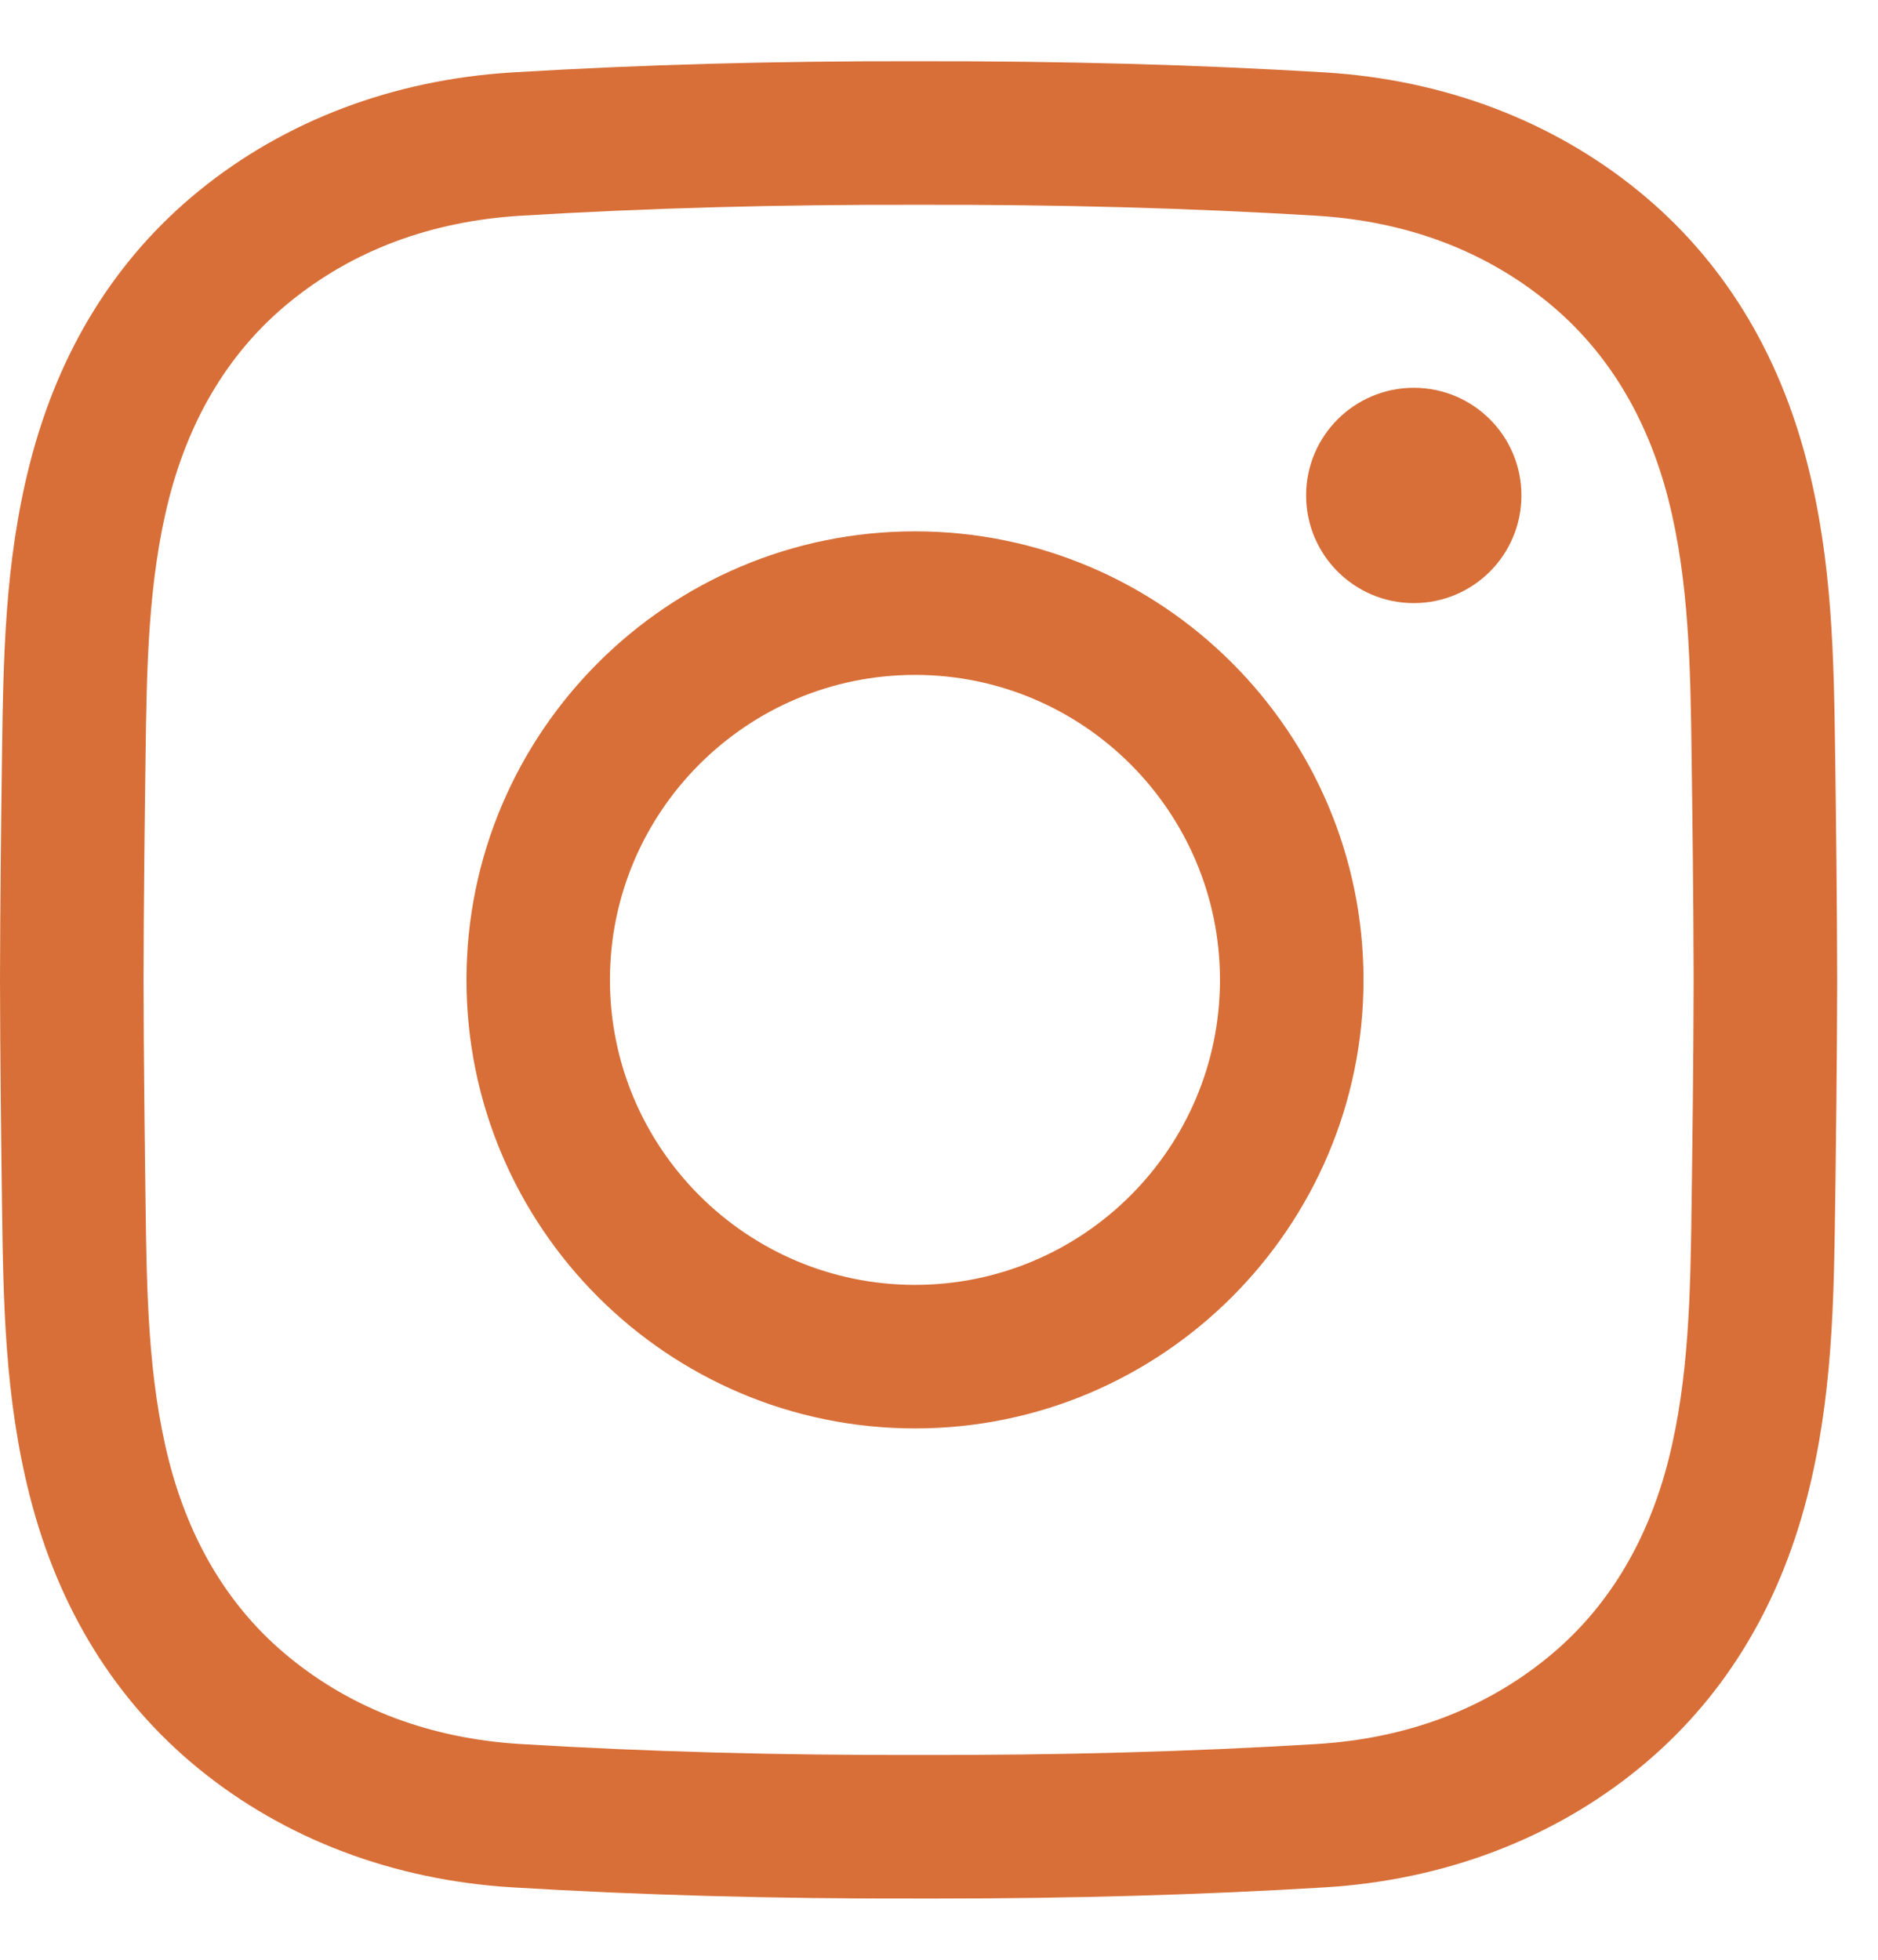 <svg width="23" height="24" viewBox="0 0 23 24" fill="none" xmlns="http://www.w3.org/2000/svg">
<path d="M11.472 23.25C11.397 23.25 11.323 23.25 11.248 23.25C9.484 23.254 7.854 23.209 6.27 23.113C4.817 23.024 3.49 22.522 2.434 21.661C1.415 20.83 0.718 19.706 0.365 18.321C0.057 17.115 0.041 15.931 0.025 14.787C0.014 13.965 0.002 12.992 0 12.002C0.002 11.008 0.014 10.035 0.025 9.213C0.041 8.069 0.057 6.885 0.365 5.679C0.718 4.294 1.415 3.17 2.434 2.339C3.49 1.478 4.817 0.976 6.27 0.887C7.855 0.791 9.485 0.746 11.252 0.75C13.016 0.747 14.646 0.791 16.23 0.887C17.683 0.976 19.01 1.478 20.066 2.339C21.086 3.17 21.782 4.294 22.135 5.679C22.443 6.885 22.459 8.069 22.475 9.213C22.486 10.035 22.498 11.008 22.5 11.998V12.002C22.498 12.992 22.486 13.965 22.475 14.787C22.459 15.931 22.443 17.115 22.135 18.321C21.782 19.706 21.086 20.83 20.066 21.661C19.01 22.522 17.683 23.024 16.23 23.113C14.713 23.205 13.153 23.25 11.472 23.25ZM11.248 21.492C12.983 21.496 14.576 21.452 16.124 21.358C17.222 21.291 18.175 20.935 18.955 20.298C19.677 19.71 20.173 18.898 20.432 17.886C20.688 16.882 20.703 15.805 20.717 14.762C20.728 13.947 20.74 12.98 20.742 12C20.74 11.02 20.728 10.053 20.717 9.237C20.703 8.195 20.688 7.118 20.432 6.114C20.173 5.101 19.677 4.29 18.955 3.701C18.175 3.065 17.222 2.709 16.124 2.642C14.576 2.548 12.983 2.504 11.252 2.508C9.517 2.504 7.924 2.548 6.376 2.642C5.278 2.709 4.325 3.065 3.545 3.701C2.823 4.29 2.327 5.101 2.068 6.114C1.812 7.118 1.797 8.195 1.783 9.237C1.772 10.054 1.76 11.021 1.758 12.002C1.76 12.979 1.772 13.946 1.783 14.762C1.797 15.805 1.812 16.882 2.068 17.886C2.327 18.898 2.823 19.71 3.545 20.298C4.325 20.935 5.278 21.291 6.376 21.358C7.924 21.452 9.518 21.496 11.248 21.492ZM11.206 17.493C8.177 17.493 5.713 15.029 5.713 12C5.713 8.971 8.177 6.507 11.206 6.507C14.235 6.507 16.699 8.971 16.699 12C16.699 15.029 14.235 17.493 11.206 17.493ZM11.206 8.265C9.146 8.265 7.47 9.94 7.47 12C7.47 14.06 9.146 15.735 11.206 15.735C13.266 15.735 14.941 14.06 14.941 12C14.941 9.94 13.266 8.265 11.206 8.265ZM17.315 4.749C16.587 4.749 15.996 5.339 15.996 6.067C15.996 6.796 16.587 7.386 17.315 7.386C18.043 7.386 18.633 6.796 18.633 6.067C18.633 5.339 18.043 4.749 17.315 4.749Z" fill="#D86F38"/>
</svg>

